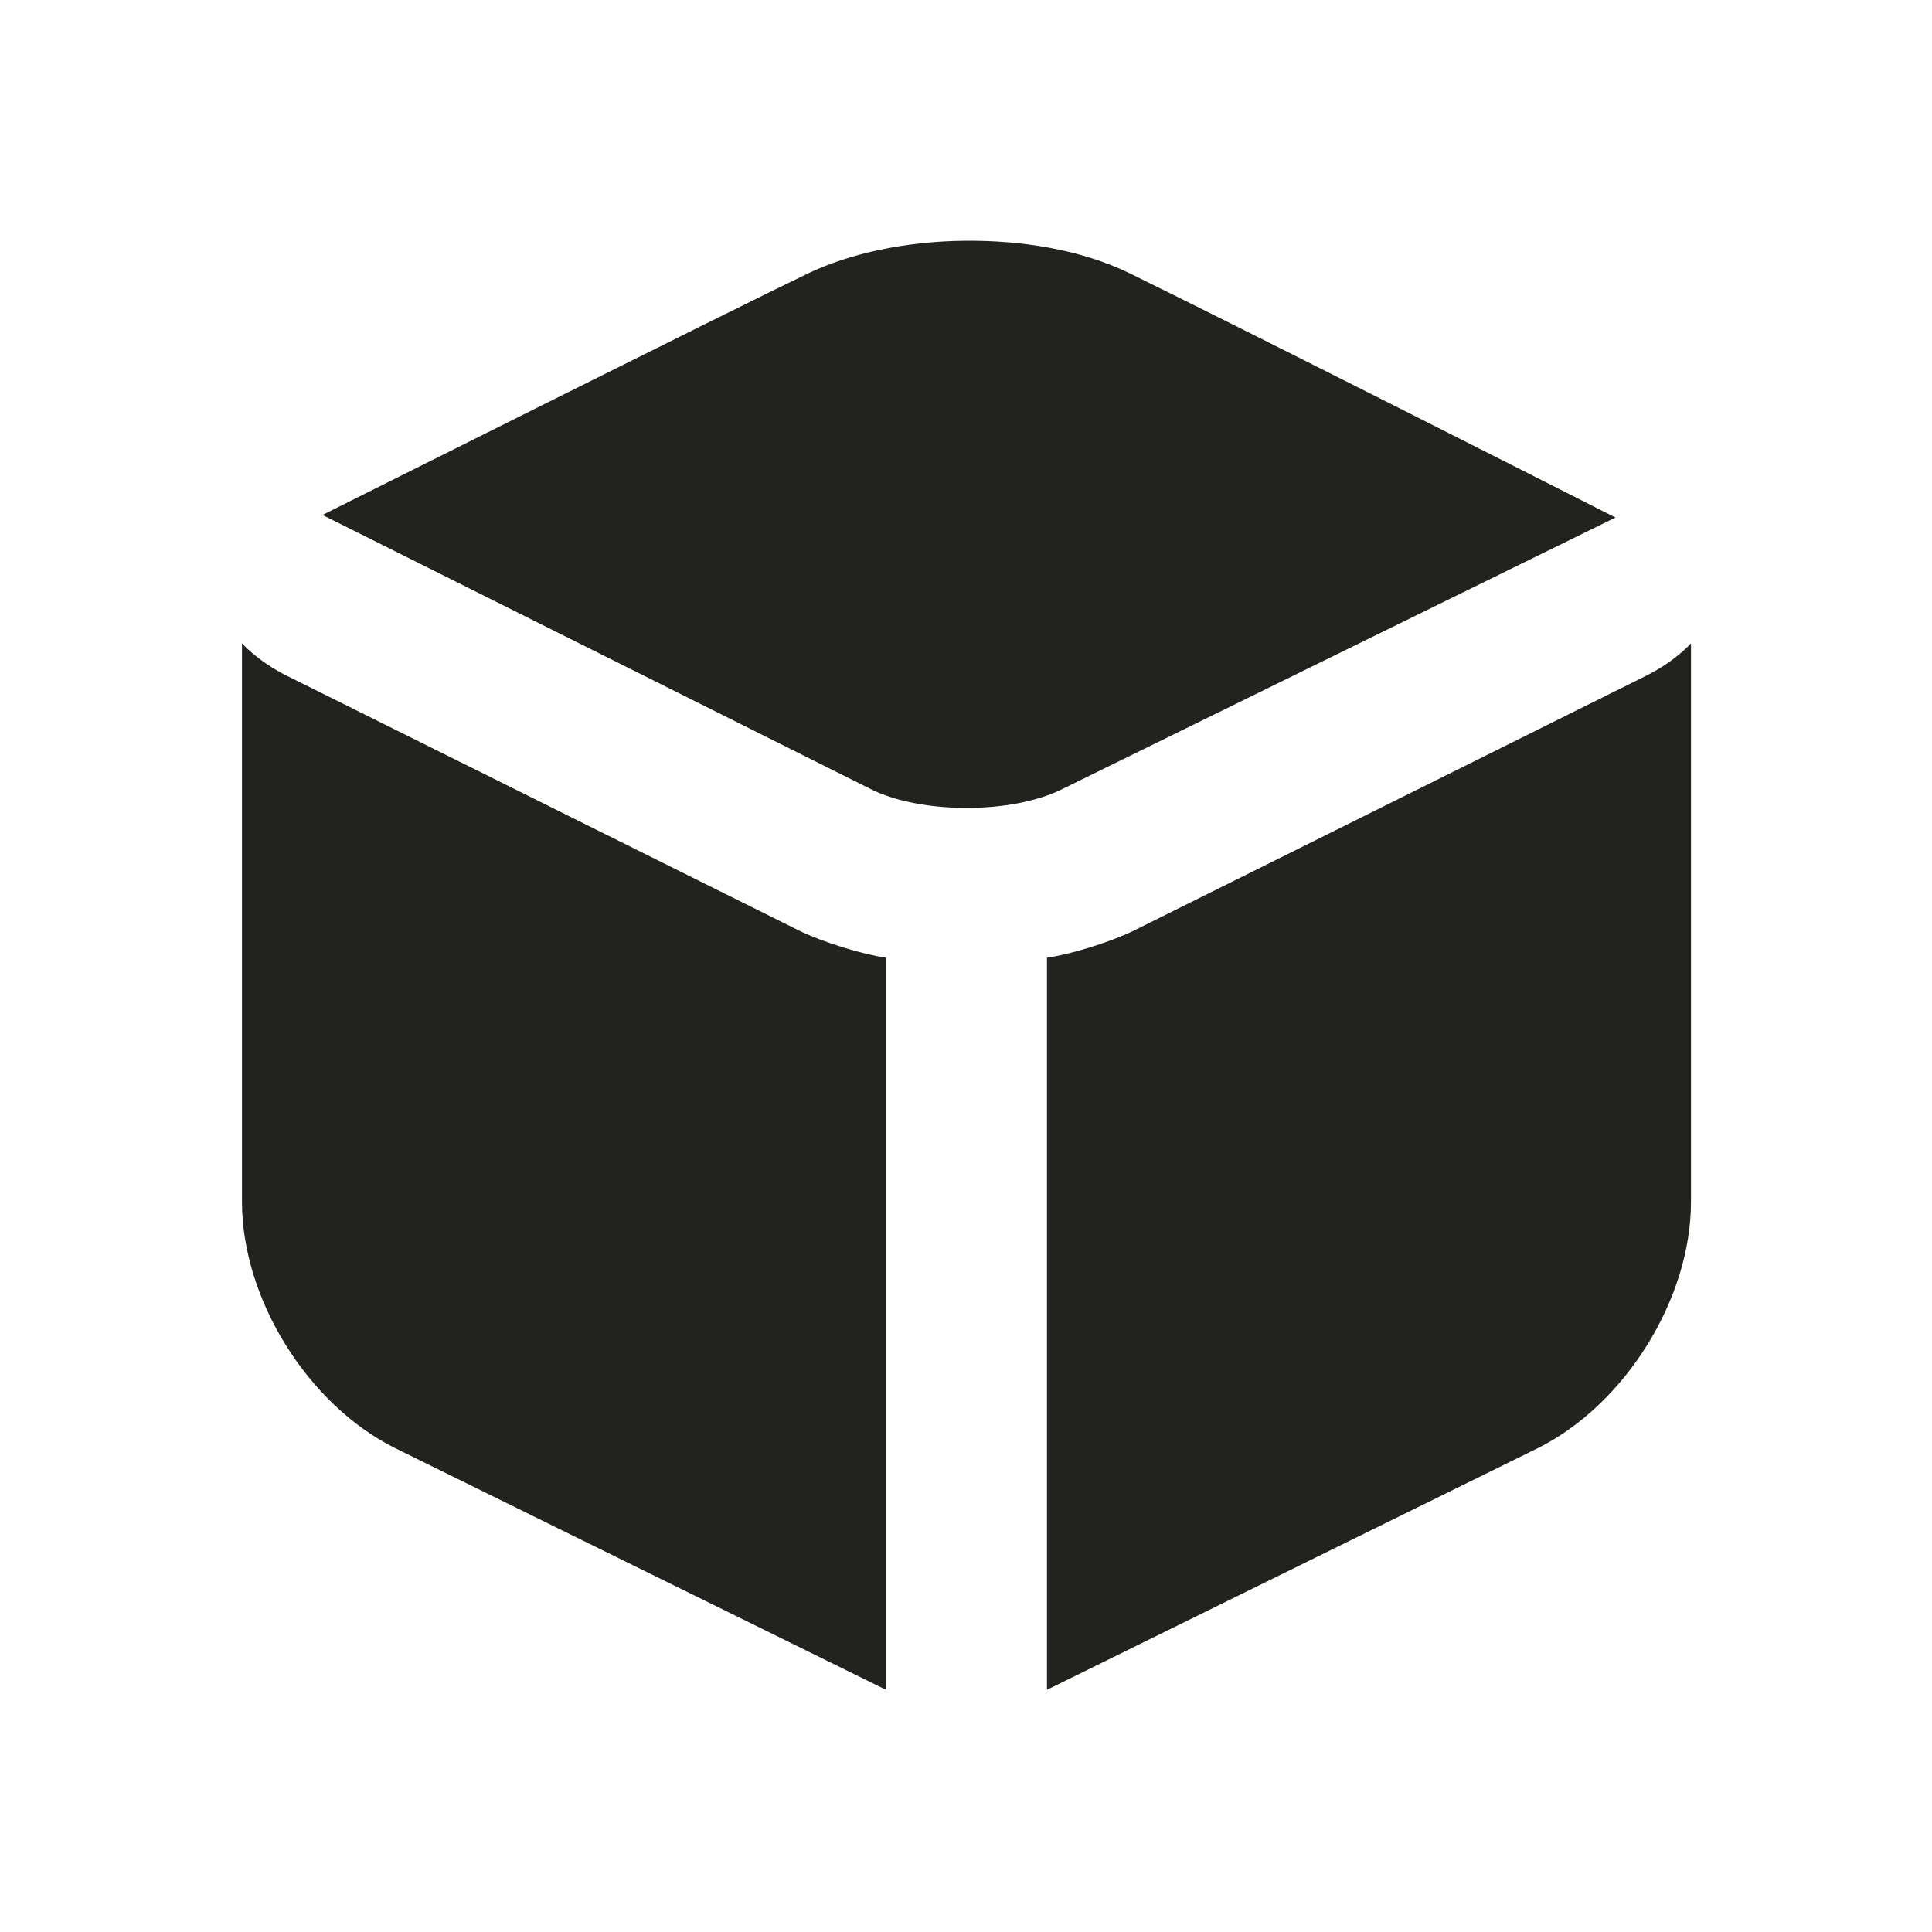 <svg width="24" height="24" viewBox="0 0 24 24" fill="none" xmlns="http://www.w3.org/2000/svg">
<path d="M11.975 2.991C11.26 2.999 10.568 3.143 10.037 3.397C9.117 3.838 4.006 6.397 4.006 6.397C5.733 7.261 10.246 9.517 10.818 9.803C11.441 10.114 12.571 10.115 13.194 9.803L20.068 6.429C20.069 6.429 15.474 4.099 14.037 3.397C13.429 3.1 12.689 2.983 11.975 2.991ZM3.006 7.991V14.929C3.006 16.138 3.825 17.451 4.912 17.991L11.006 20.991V11.897C10.729 11.859 10.221 11.707 9.912 11.553L3.568 8.397C3.198 8.213 3.006 7.991 3.006 7.991ZM21.006 7.991C21.006 7.991 20.814 8.213 20.444 8.397L14.1 11.553C13.791 11.707 13.283 11.859 13.006 11.897V20.991L19.1 17.991C20.186 17.451 21.006 16.138 21.006 14.929V7.991Z" fill="#22221F"/>
</svg>
